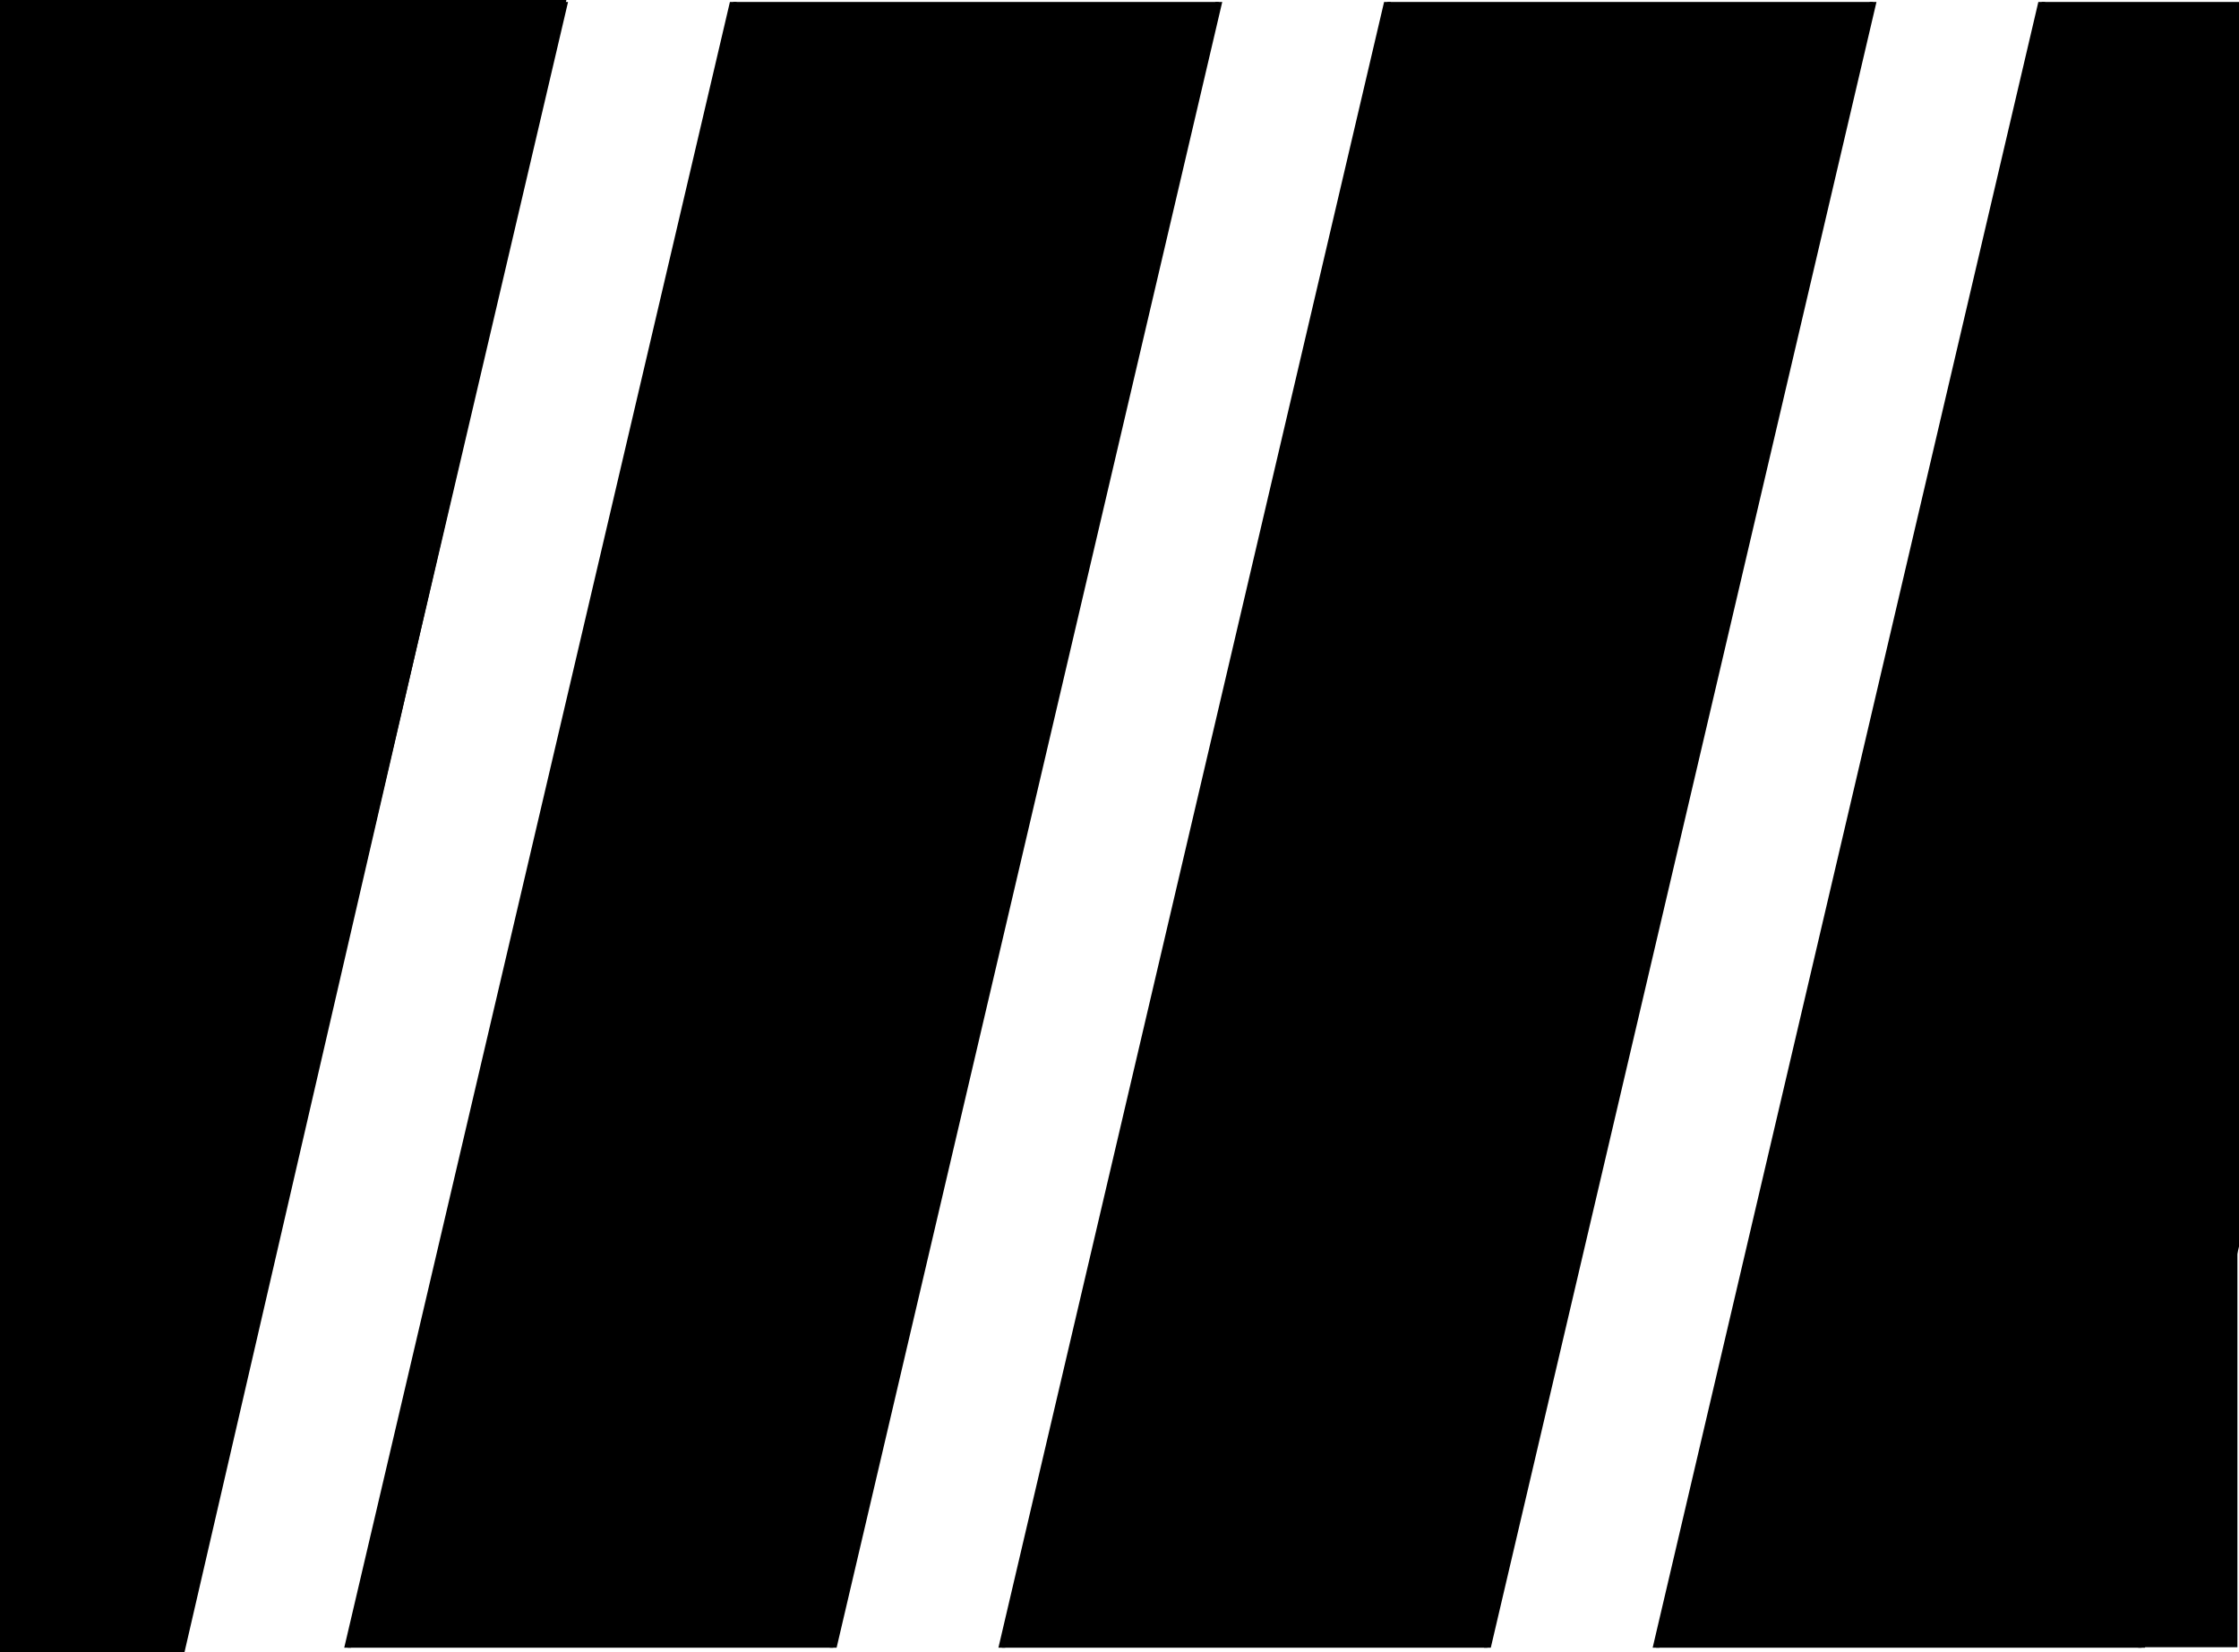 <?xml version="1.0" encoding="UTF-8"?>
<svg id="Layer_2" data-name="Layer 2" xmlns="http://www.w3.org/2000/svg" xmlns:xlink="http://www.w3.org/1999/xlink" viewBox="0 0 337.4 249.05">
  <defs>
    <style>
      .cls-1 {
        stroke: #000;
        stroke-miterlimit: 10;
      }

      .cls-2 {
        clip-path: url(#clippath);
      }

      .cls-3 {
        fill: none;
      }
    </style>
    <clipPath id="clippath">
      <rect class="cls-3" x="48.51" y=".3" width="288.89" height="248.05"/>
    </clipPath>
  </defs>
  <g id="Lager_1" data-name="Lager 1">
    <g class="cls-2">
      <g>
        <g id="_Grid_Repeat_" data-name="&amp;lt;Grid Repeat&amp;gt;">
          <polygon class="cls-1" points="6.6 335.29 -66.44 334.77 32.53 -87.69 105.58 -87.17 6.6 335.29"/>
        </g>
        <g id="_Grid_Repeat_-2" data-name="&amp;lt;Grid Repeat&amp;gt;">
          <polygon class="cls-1" points="105.19 335.29 32.14 334.77 131.12 -87.69 204.16 -87.17 105.19 335.29"/>
        </g>
        <g id="_Grid_Repeat_-3" data-name="&amp;lt;Grid Repeat&amp;gt;">
          <polygon class="cls-1" points="203.77 335.29 130.72 334.77 229.7 -87.69 302.75 -87.17 203.77 335.29"/>
        </g>
        <g id="_Grid_Repeat_-4" data-name="&amp;lt;Grid Repeat&amp;gt;">
          <polygon class="cls-1" points="302.35 335.29 229.31 334.77 328.29 -87.69 401.33 -87.17 302.35 335.29"/>
        </g>
      </g>
    </g>
    <g>
      <polygon class="cls-1" points=".5 248.55 27.4 248.55 84.72 .5 .5 .5 .5 248.55"/>
      <rect class="cls-1" x="308.83" y="1.28" width="27.83" height="246.5"/>
    </g>
  </g>
</svg>